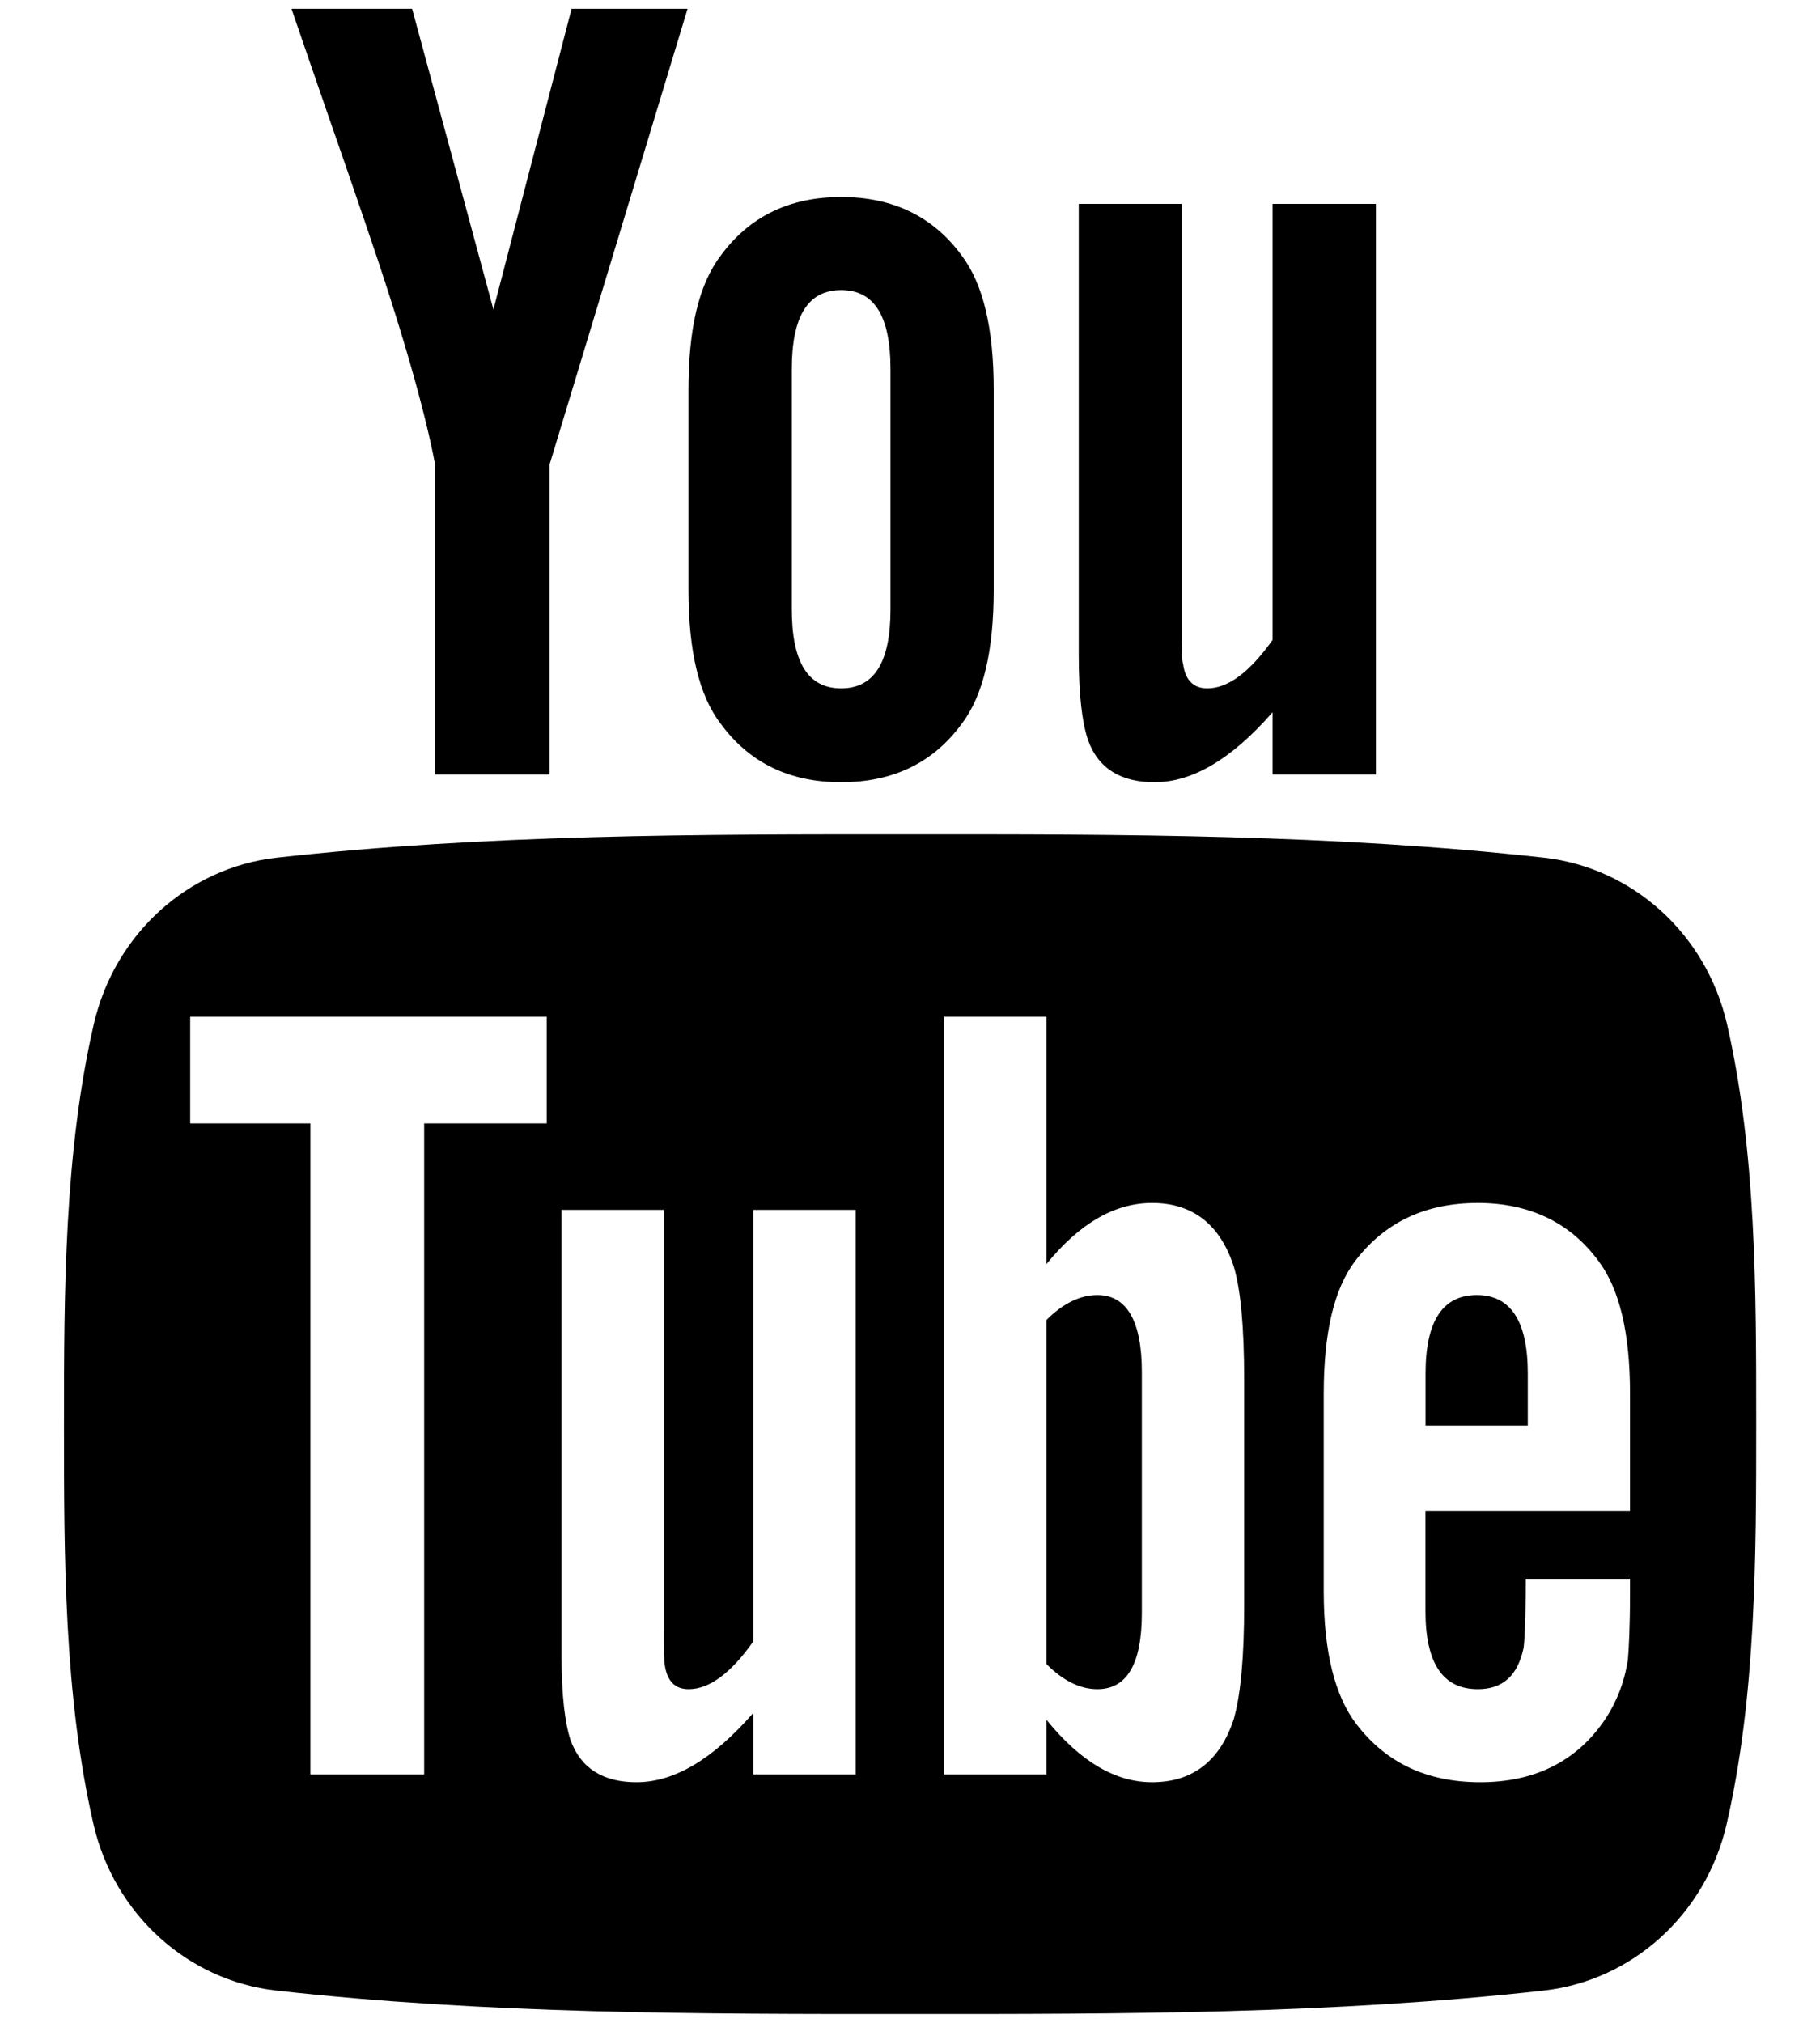 <svg width="18" height="20" viewBox="0 0 18 20" fill="black" xmlns="http://www.w3.org/2000/svg">
<path fill-rule="evenodd" clip-rule="evenodd" d="M11.688 2.016H10.669V6.477C10.669 6.875 10.703 7.144 10.76 7.315C10.862 7.601 11.089 7.734 11.418 7.734C11.791 7.734 12.179 7.508 12.586 7.042V7.657H13.608V2.016H12.586V6.327C12.359 6.647 12.145 6.806 11.94 6.806C11.804 6.806 11.723 6.725 11.701 6.566C11.688 6.533 11.688 6.409 11.688 6.169V2.016ZM7.129 2.526C6.911 2.811 6.809 3.252 6.809 3.855V5.831C6.809 6.43 6.911 6.875 7.129 7.157C7.411 7.542 7.809 7.734 8.319 7.734C8.831 7.734 9.229 7.542 9.511 7.157C9.726 6.875 9.828 6.43 9.828 5.831V3.855C9.828 3.252 9.726 2.811 9.511 2.526C9.229 2.141 8.831 1.948 8.319 1.948C7.809 1.948 7.411 2.141 7.129 2.526ZM4.88 3.06L4.076 0.087H2.883C3.001 0.434 3.122 0.782 3.242 1.13L3.242 1.13L3.242 1.13L3.242 1.13C3.366 1.485 3.489 1.841 3.61 2.196C3.973 3.252 4.2 4.048 4.303 4.591V7.657H5.436V4.591L6.8 0.087H5.653L4.88 3.06ZM15.267 19.681C16.143 19.583 16.871 18.927 17.076 18.037C17.368 16.77 17.369 15.386 17.369 14.081V14.056C17.369 12.758 17.369 11.384 17.08 10.125C16.875 9.235 16.147 8.578 15.27 8.48C13.195 8.249 11.095 8.247 9.004 8.249C6.912 8.247 4.812 8.249 2.736 8.48C1.86 8.578 1.133 9.235 0.928 10.125C0.636 11.392 0.633 12.776 0.633 14.081C0.633 15.386 0.633 16.77 0.925 18.037C1.129 18.927 1.857 19.583 2.733 19.681C4.808 19.913 6.909 19.914 9 19.913C11.092 19.914 13.191 19.913 15.267 19.681ZM13.404 12.466C13.696 12.084 14.098 11.894 14.616 11.894C15.123 11.894 15.526 12.084 15.808 12.466C16.02 12.748 16.121 13.184 16.121 13.781V14.937H14.098V15.927C14.098 16.443 14.268 16.701 14.616 16.701C14.864 16.701 15.01 16.566 15.068 16.295C15.077 16.24 15.09 16.015 15.09 15.61H16.121V15.757C16.121 16.084 16.109 16.308 16.1 16.409C16.066 16.633 15.986 16.836 15.864 17.015C15.584 17.421 15.169 17.621 14.641 17.621C14.112 17.621 13.709 17.43 13.417 17.049C13.201 16.769 13.092 16.33 13.092 15.736V13.781C13.092 13.185 13.19 12.748 13.404 12.466ZM14.099 14.095H15.11V13.579C15.11 13.063 14.941 12.804 14.606 12.804C14.268 12.804 14.099 13.062 14.099 13.579V14.095ZM7.451 16.228C7.227 16.545 7.015 16.701 6.811 16.701C6.676 16.701 6.599 16.622 6.575 16.465C6.566 16.432 6.566 16.309 6.566 16.072V11.962H5.554V16.375C5.554 16.77 5.588 17.036 5.643 17.205C5.745 17.488 5.97 17.621 6.295 17.621C6.667 17.621 7.049 17.396 7.451 16.935V17.544H8.463V11.962H7.451V16.228ZM10.349 12.499C10.675 12.097 11.023 11.894 11.394 11.894C11.796 11.894 12.068 12.106 12.203 12.525C12.27 12.749 12.305 13.118 12.305 13.646V15.869C12.305 16.385 12.27 16.757 12.203 16.994C12.068 17.409 11.797 17.621 11.394 17.621C11.034 17.621 10.688 17.421 10.349 17.003V17.544H9.338V10.053H10.349V12.499ZM10.853 16.701C11.145 16.701 11.293 16.453 11.293 15.948V13.566C11.293 13.063 11.145 12.804 10.853 12.804C10.687 12.804 10.518 12.883 10.349 13.051V16.452C10.518 16.622 10.687 16.701 10.853 16.701ZM1.881 11.107H3.07V17.544H4.195V11.107H5.407V10.053H1.881V11.107ZM8.807 6.023C8.807 6.544 8.649 6.806 8.319 6.806C7.99 6.806 7.831 6.545 7.831 6.023V3.65C7.831 3.128 7.99 2.868 8.319 2.868C8.649 2.868 8.807 3.128 8.807 3.65V6.023Z"/>
</svg>
